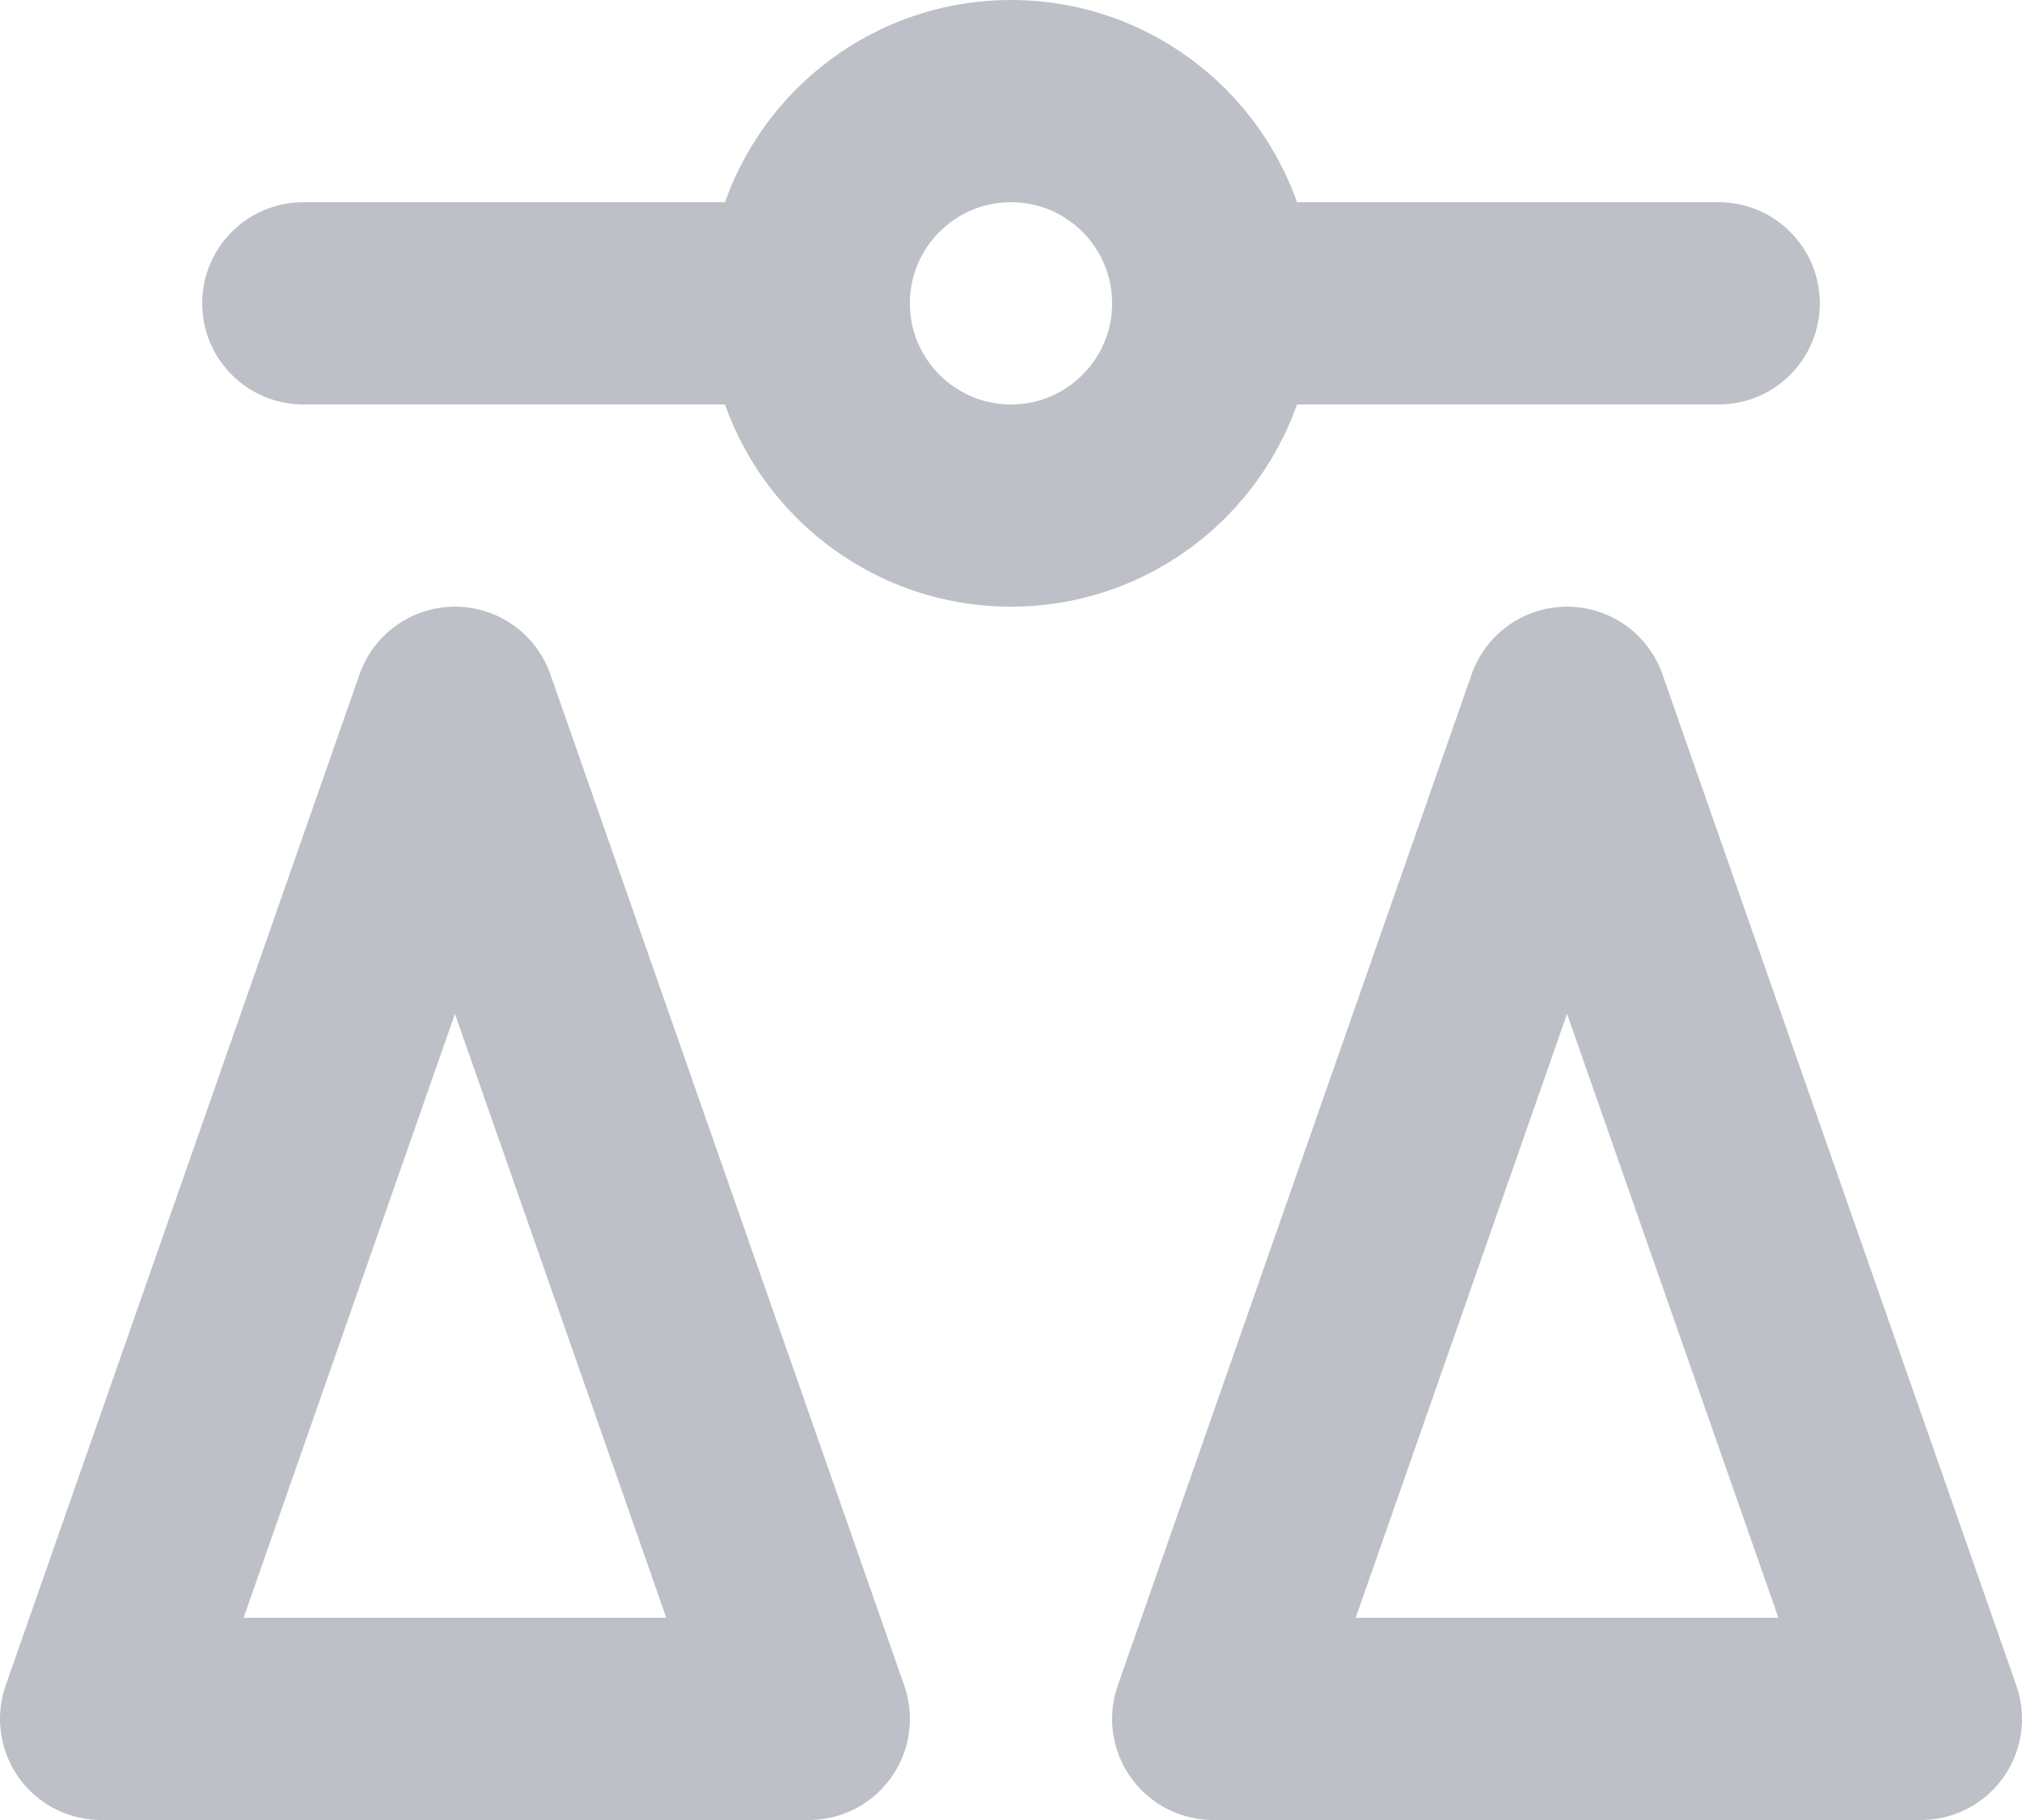 <svg width="20" height="18" viewBox="0 0 20 18" fill="none" xmlns="http://www.w3.org/2000/svg">
<path d="M12 2C11.448 2 11 2.448 11 3C11 3.552 11.448 4 12 4L12 2ZM17 4C17.552 4 18 3.552 18 3C18 2.448 17.552 2 17 2L17 4ZM12 4L17 4L17 2L12 2L12 4Z" fill="#BDC0C7"/>
<path d="M3 2C2.448 2 2 2.448 2 3C2 3.552 2.448 4 3 4L3 2ZM8 4C8.552 4 9 3.552 9 3C9 2.448 8.552 2 8 2L8 4ZM3 4L8 4L8 2L3 2L3 4Z" fill="#BDC0C7"/>
<circle cx="10" cy="3" r="2" stroke="#BDC0C7" stroke-width="2"/>
<path d="M4.5 7L8 17H1L4.5 7Z" stroke="#BDC0C7" stroke-width="2" stroke-linejoin="round"/>
<path d="M15.5 7L19 17H12L15.5 7Z" stroke="#BDC0C7" stroke-width="2" stroke-linejoin="round"/>
</svg>
